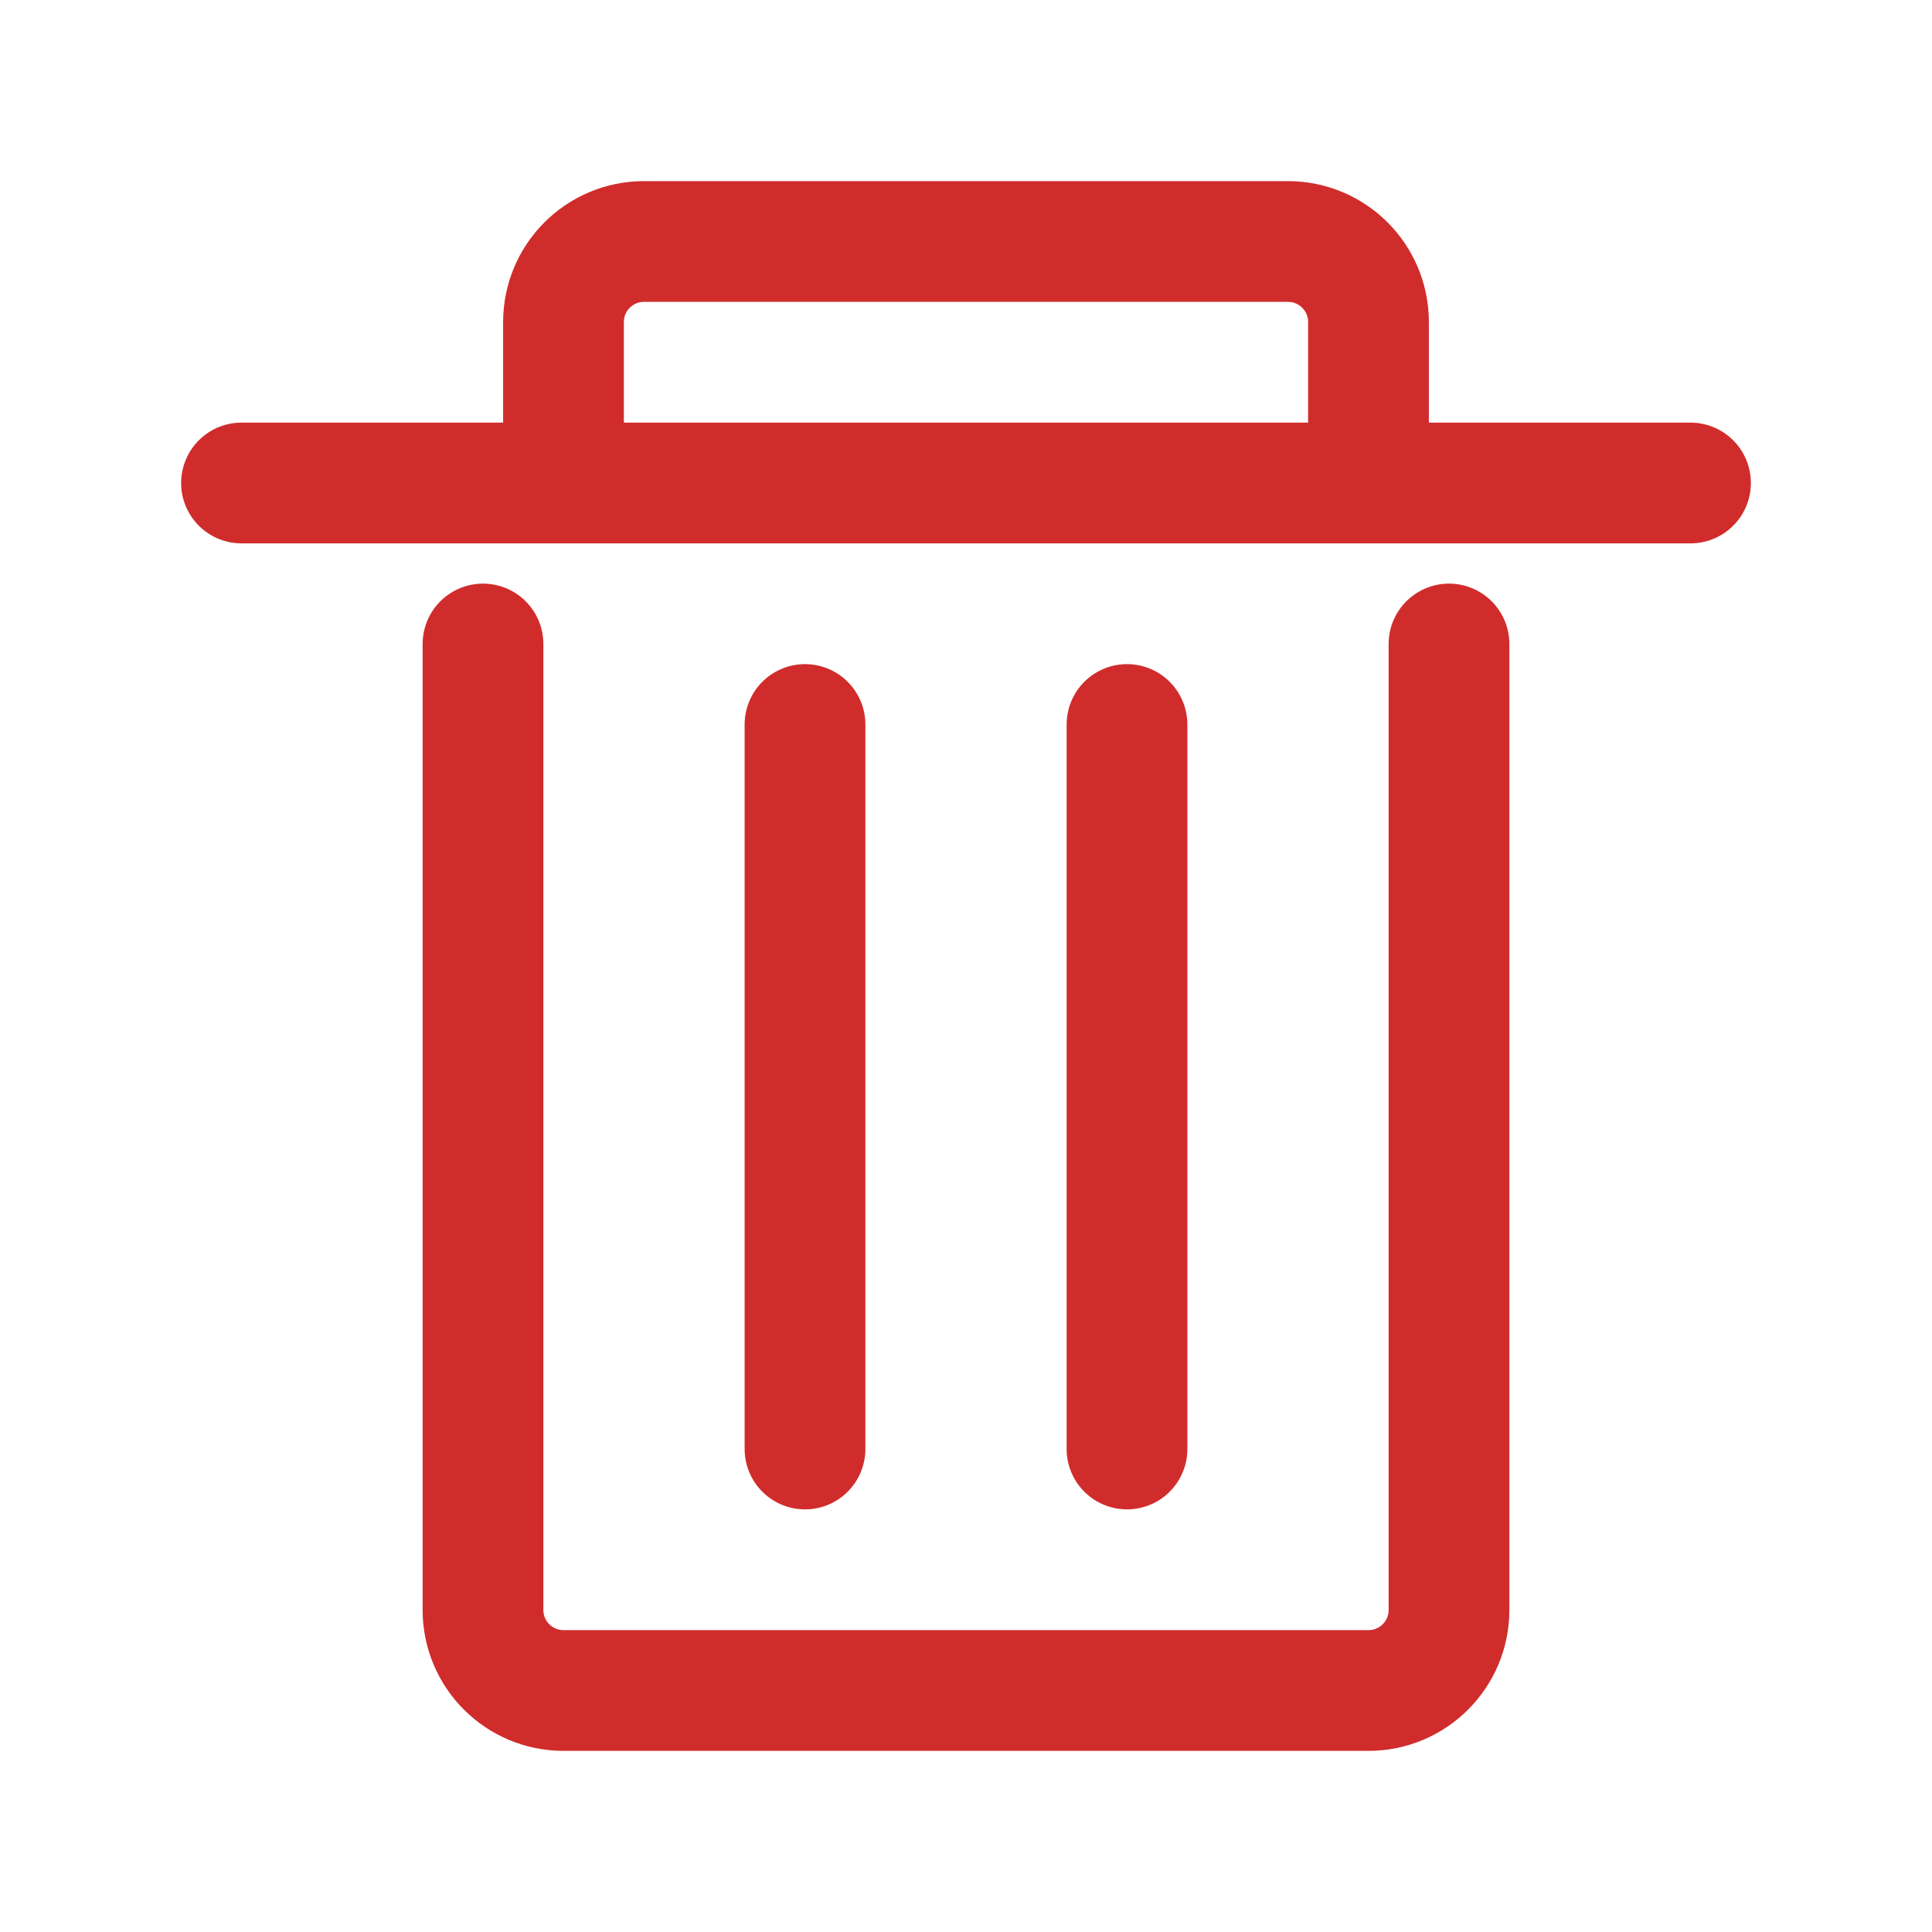 <svg width="24" height="24" viewBox="0 0 24 24" fill="none" xmlns="http://www.w3.org/2000/svg">
<path d="M6 8V20C6 20.552 6.448 21 7 21H17C17.552 21 18 20.552 18 20V8" stroke="#D12C2C" stroke-width="1.5" stroke-linecap="round"/>
<path d="M17 6V4C17 3.448 16.552 3 16 3H8C7.448 3 7 3.448 7 4V6" stroke="#D12C2C" stroke-width="1.5"/>
<path d="M3 6H21" stroke="#D12C2C" stroke-width="1.5" stroke-linecap="round"/>
<path d="M10 9L10 18" stroke="#D12C2C" stroke-width="1.5" stroke-linecap="round"/>
<path d="M14 9L14 18" stroke="#D12C2C" stroke-width="1.5" stroke-linecap="round"/>
</svg>
